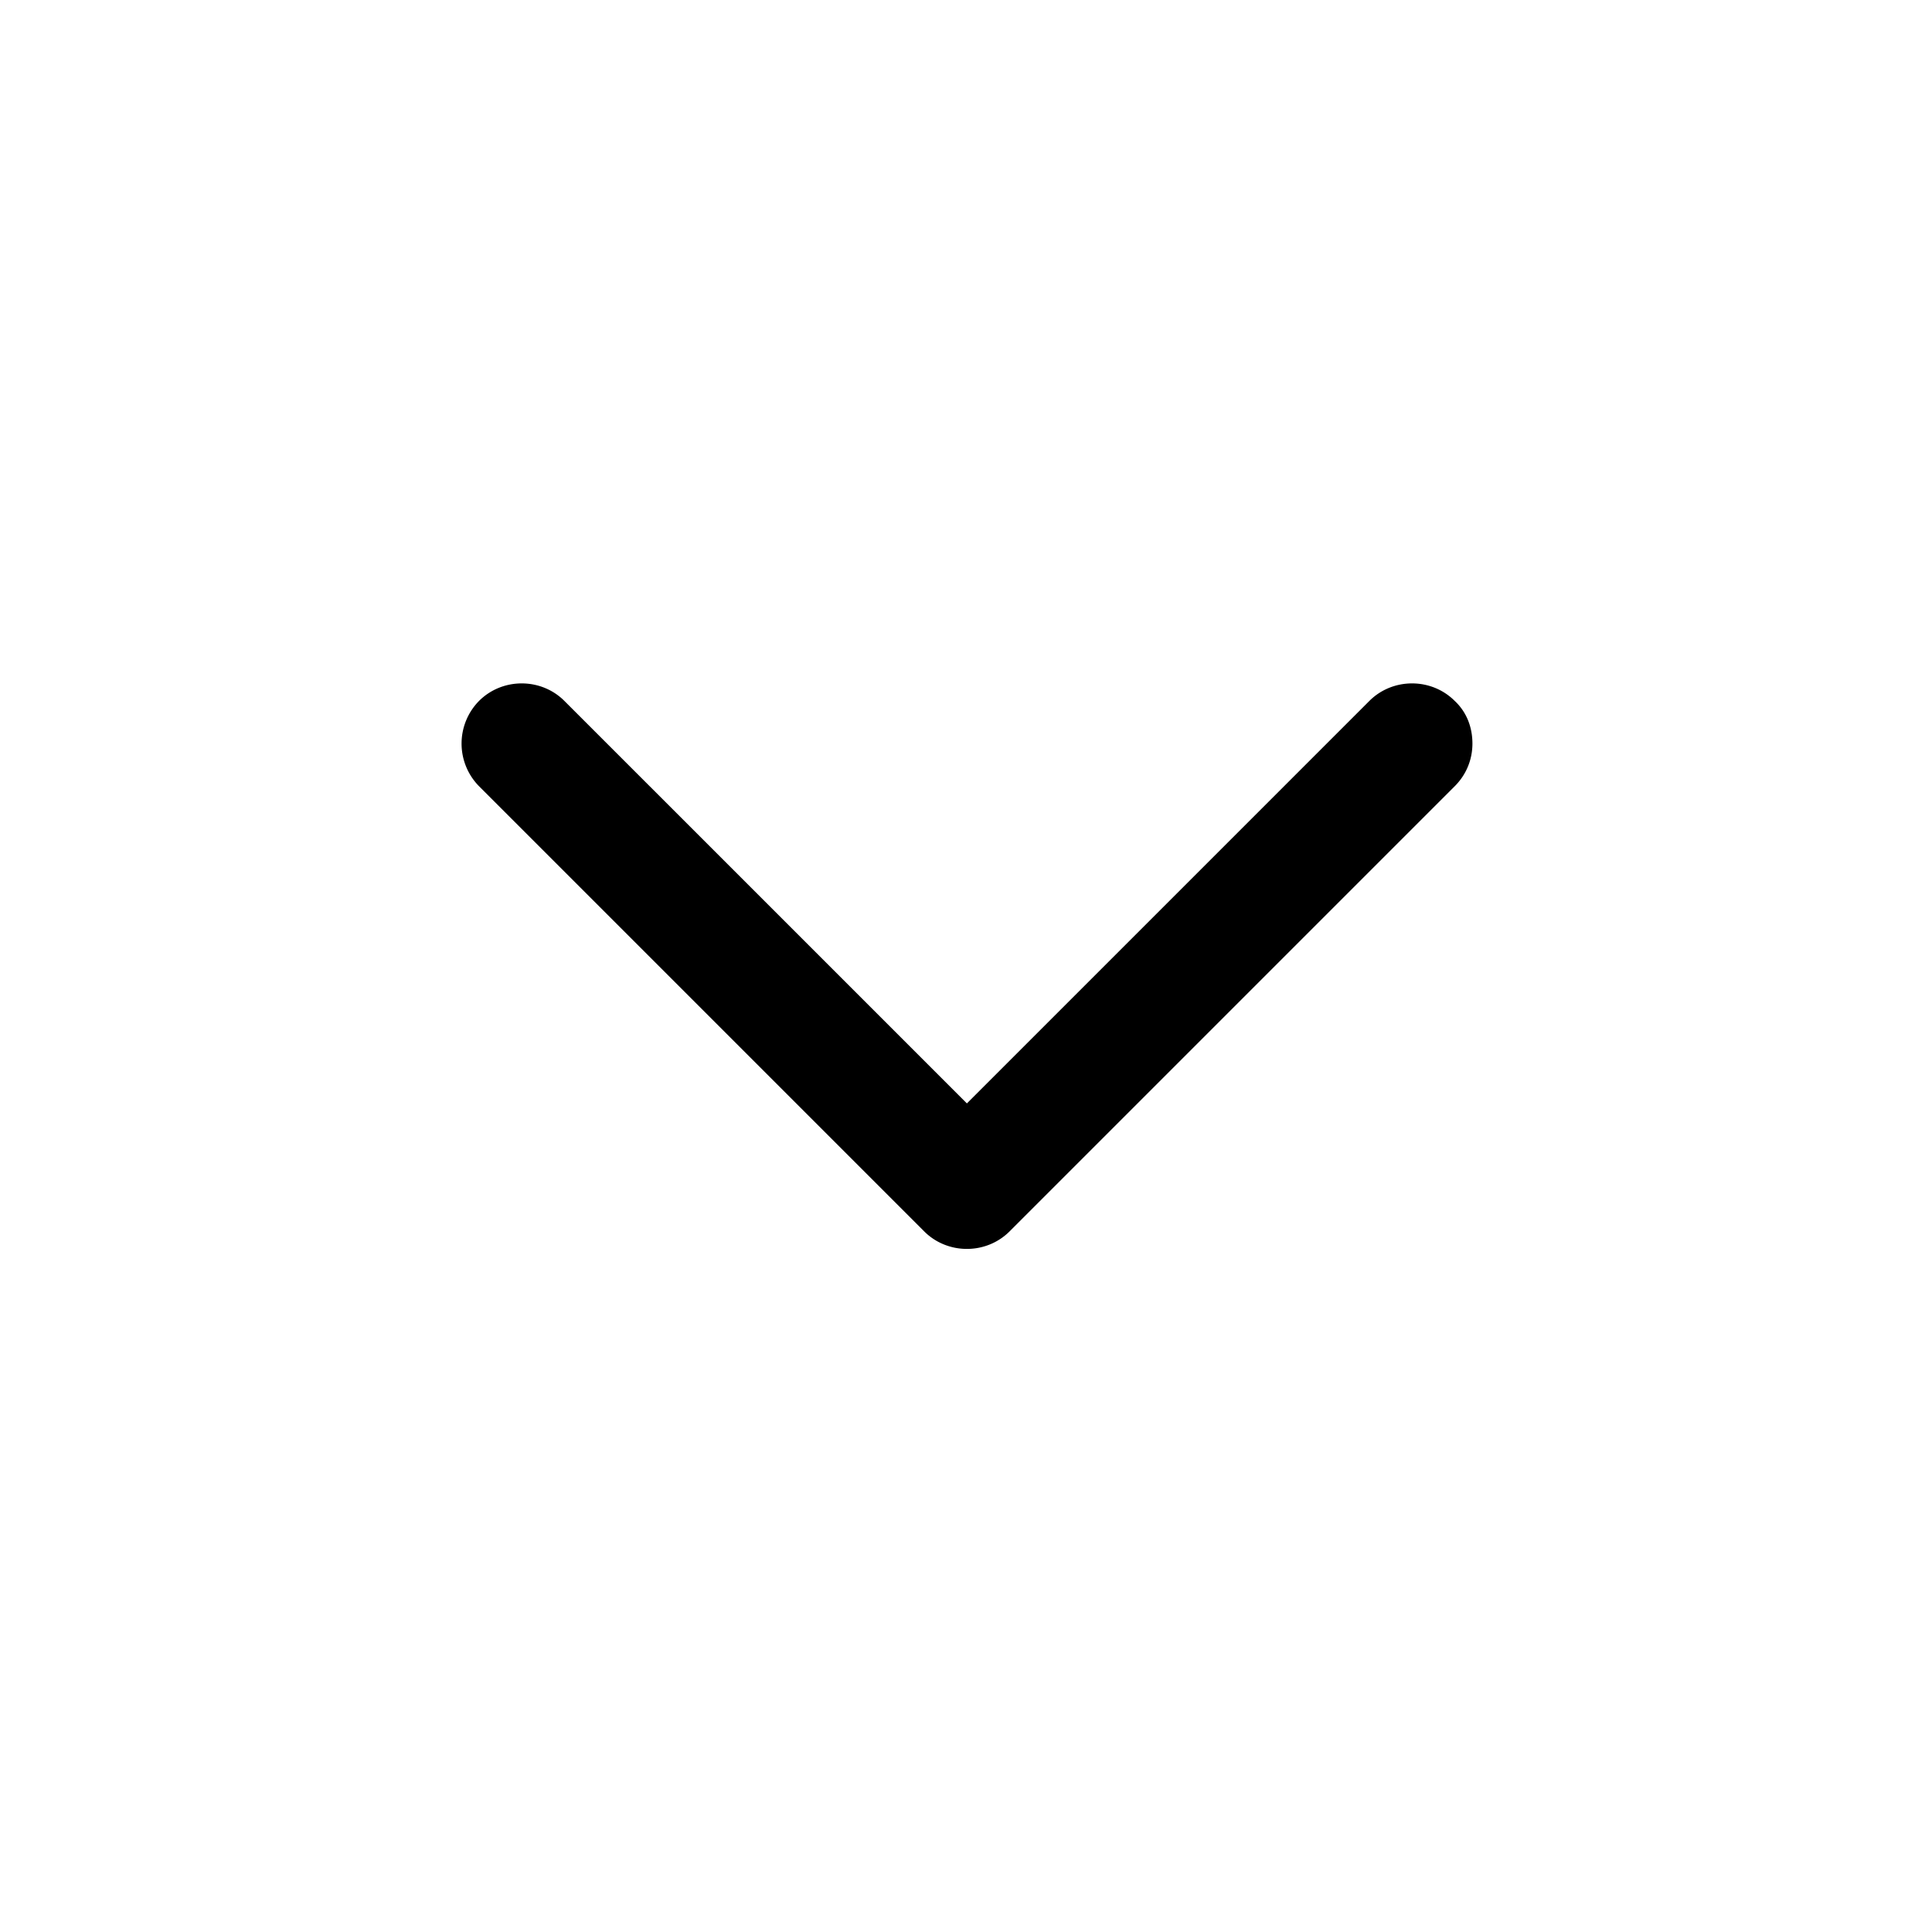 <svg xmlns="http://www.w3.org/2000/svg" width="24" height="24" fill="none" viewBox="0 0 24 24">
  <path fill="#000" d="M18.291 9.237c0 .19-.07.38-.22.53l-5.53 5.53c-.29.29-.77.29-1.06 0l-5.53-5.53a.755.755 0 0 1 0-1.06c.29-.29.77-.29 1.06 0l5 5 5-5c.29-.29.77-.29 1.06 0 .15.14.22.33.22.53Z"/>
</svg>
